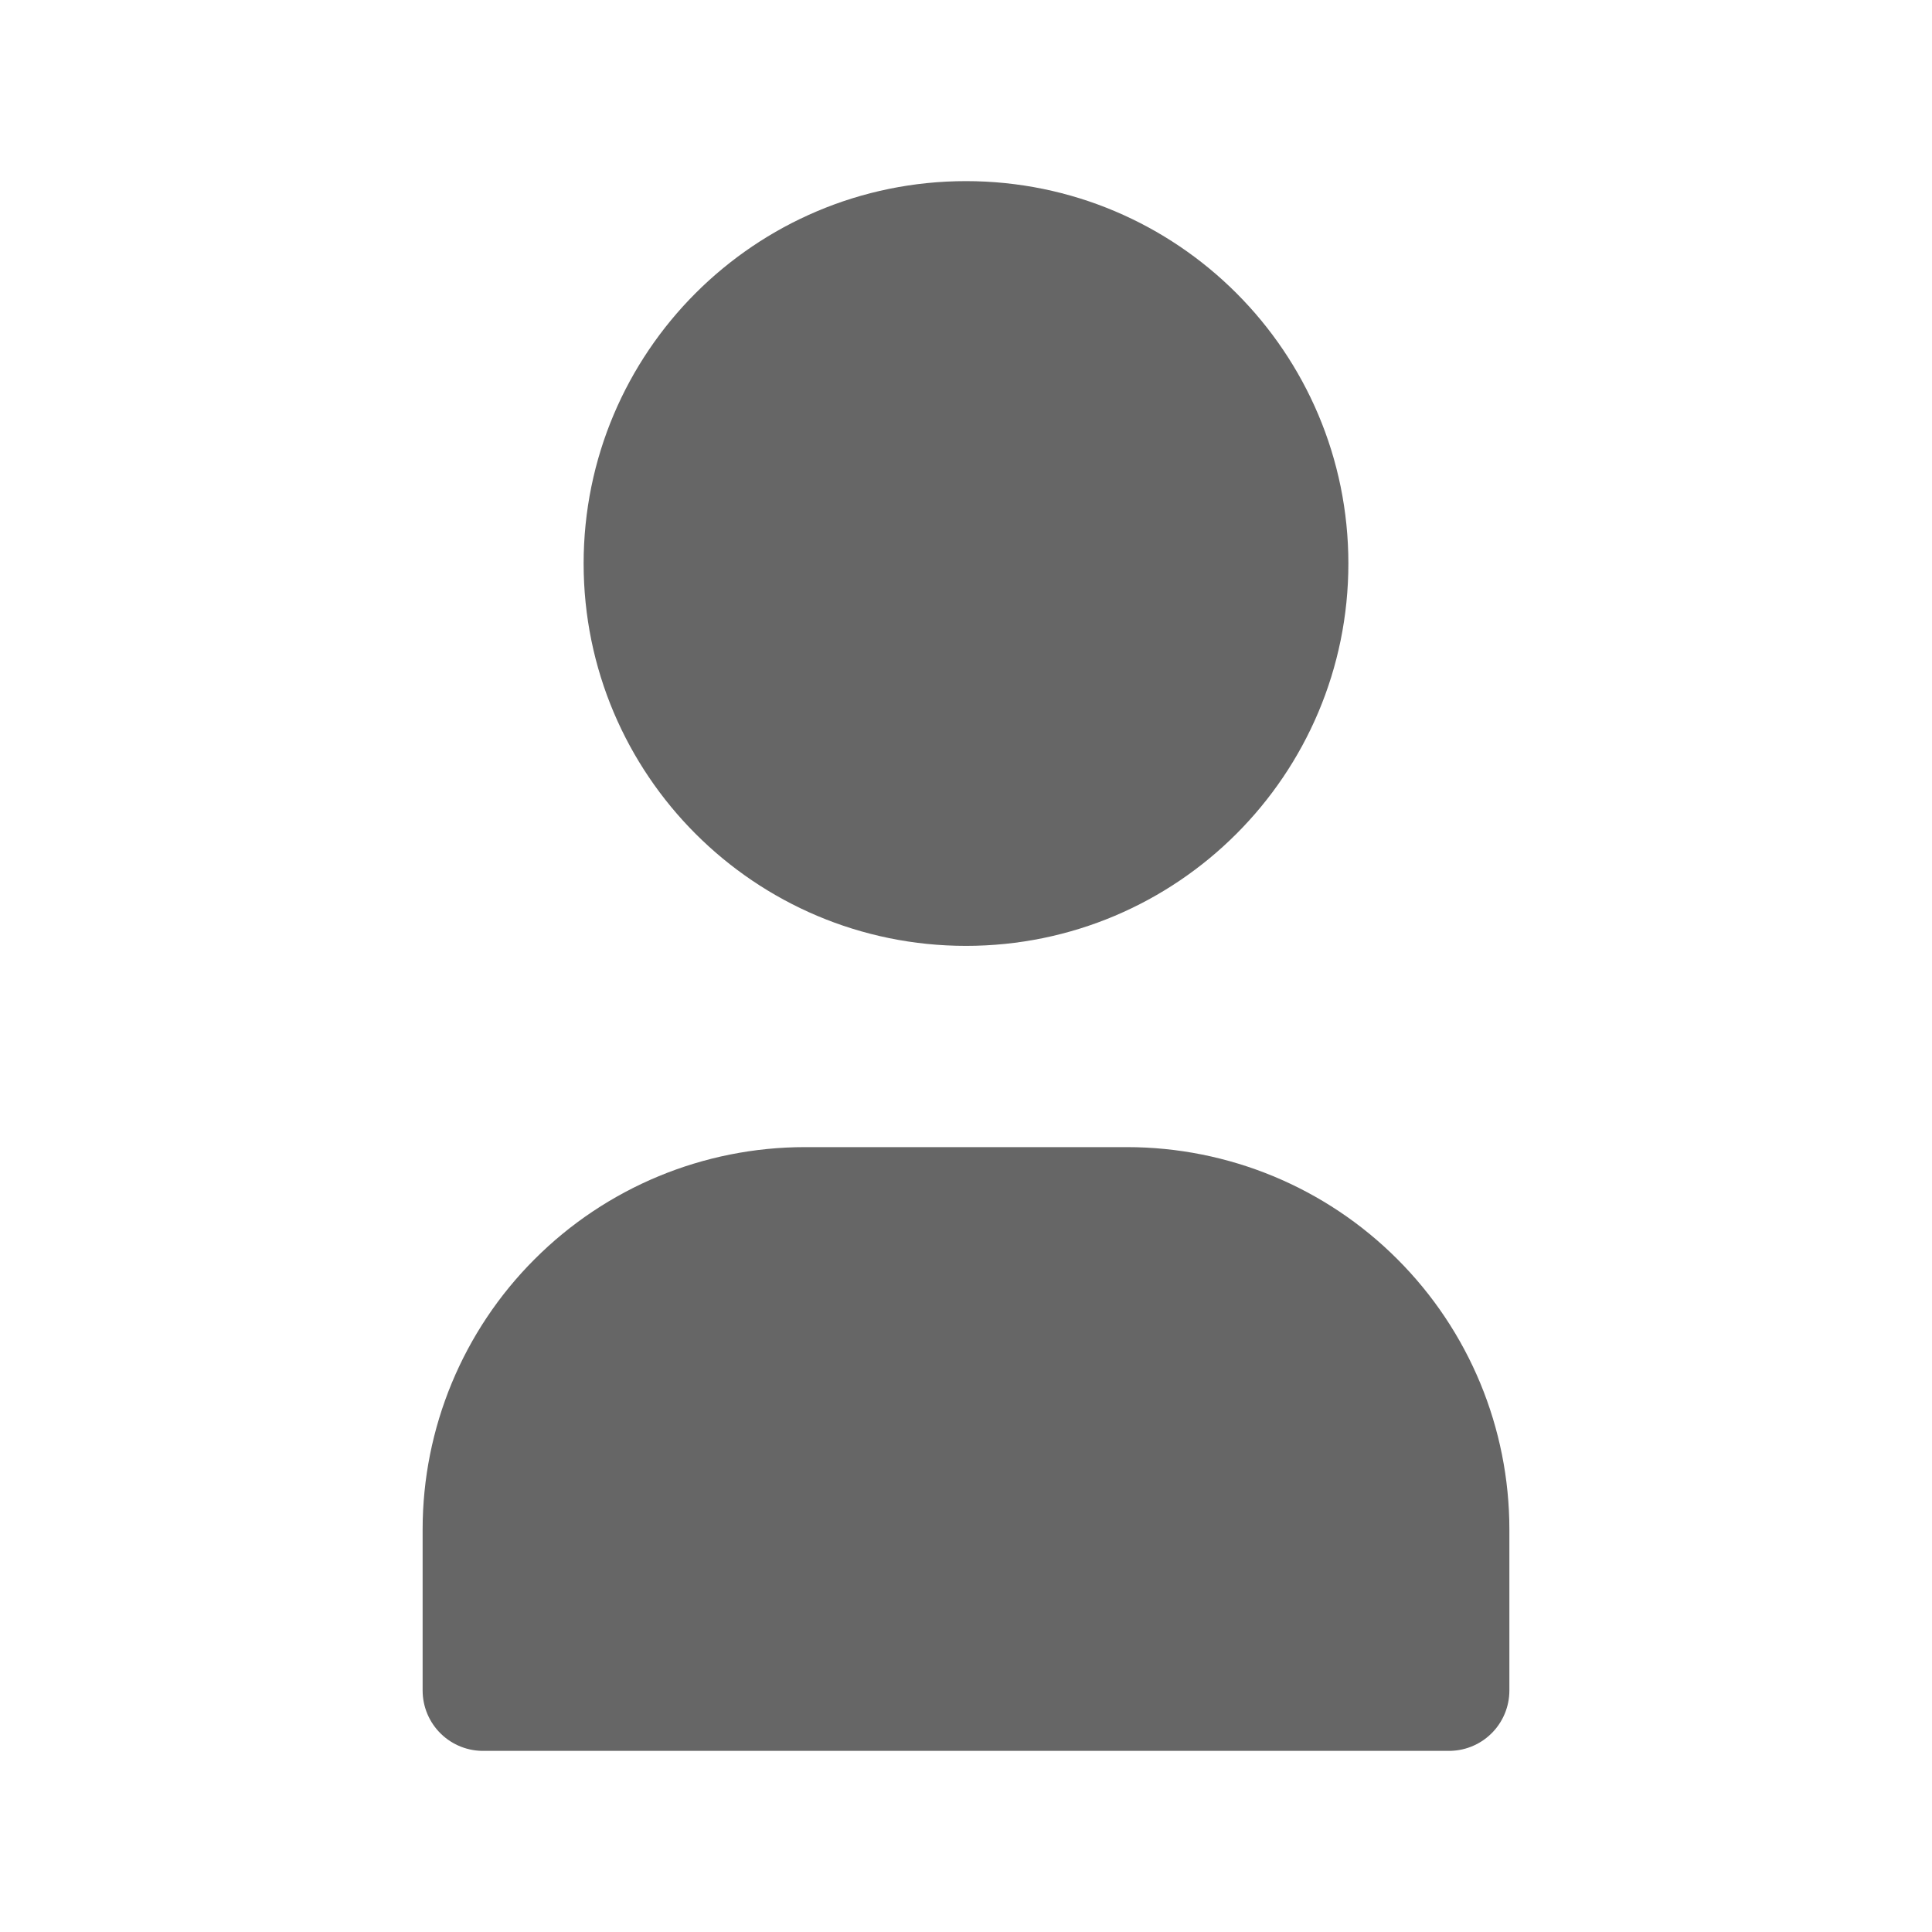 <svg fill="none" height="24" viewBox="0 0 24 24" width="24" xmlns="http://www.w3.org/2000/svg">
    <path
        d="M12 11C14.209 11 16 9.209 16 7C16 4.791 14.209 3 12 3C9.791 3 8 4.791 8 7C8 9.209 9.791 11 12 11Z"
        fill="#666666" stroke="#666666" stroke-linecap="round" stroke-linejoin="round"
        stroke-width="1.5" />
    <path
        d="M6 21V19C6 17.939 6.421 16.922 7.172 16.172C7.922 15.421 8.939 15 10 15L14 15C15.061 15 16.078 15.421 16.828 16.172C17.579 16.922 18 17.939 18 19V21"
        fill="#666666" />
    <path
        d="M6 21V19C6 17.939 6.421 16.922 7.172 16.172C7.922 15.421 8.939 15 10 15L14 15C15.061 15 16.078 15.421 16.828 16.172C17.579 16.922 18 17.939 18 19V21H6Z"
        stroke="#666666" stroke-linecap="round" stroke-linejoin="round" stroke-width="1.5" />
</svg>
